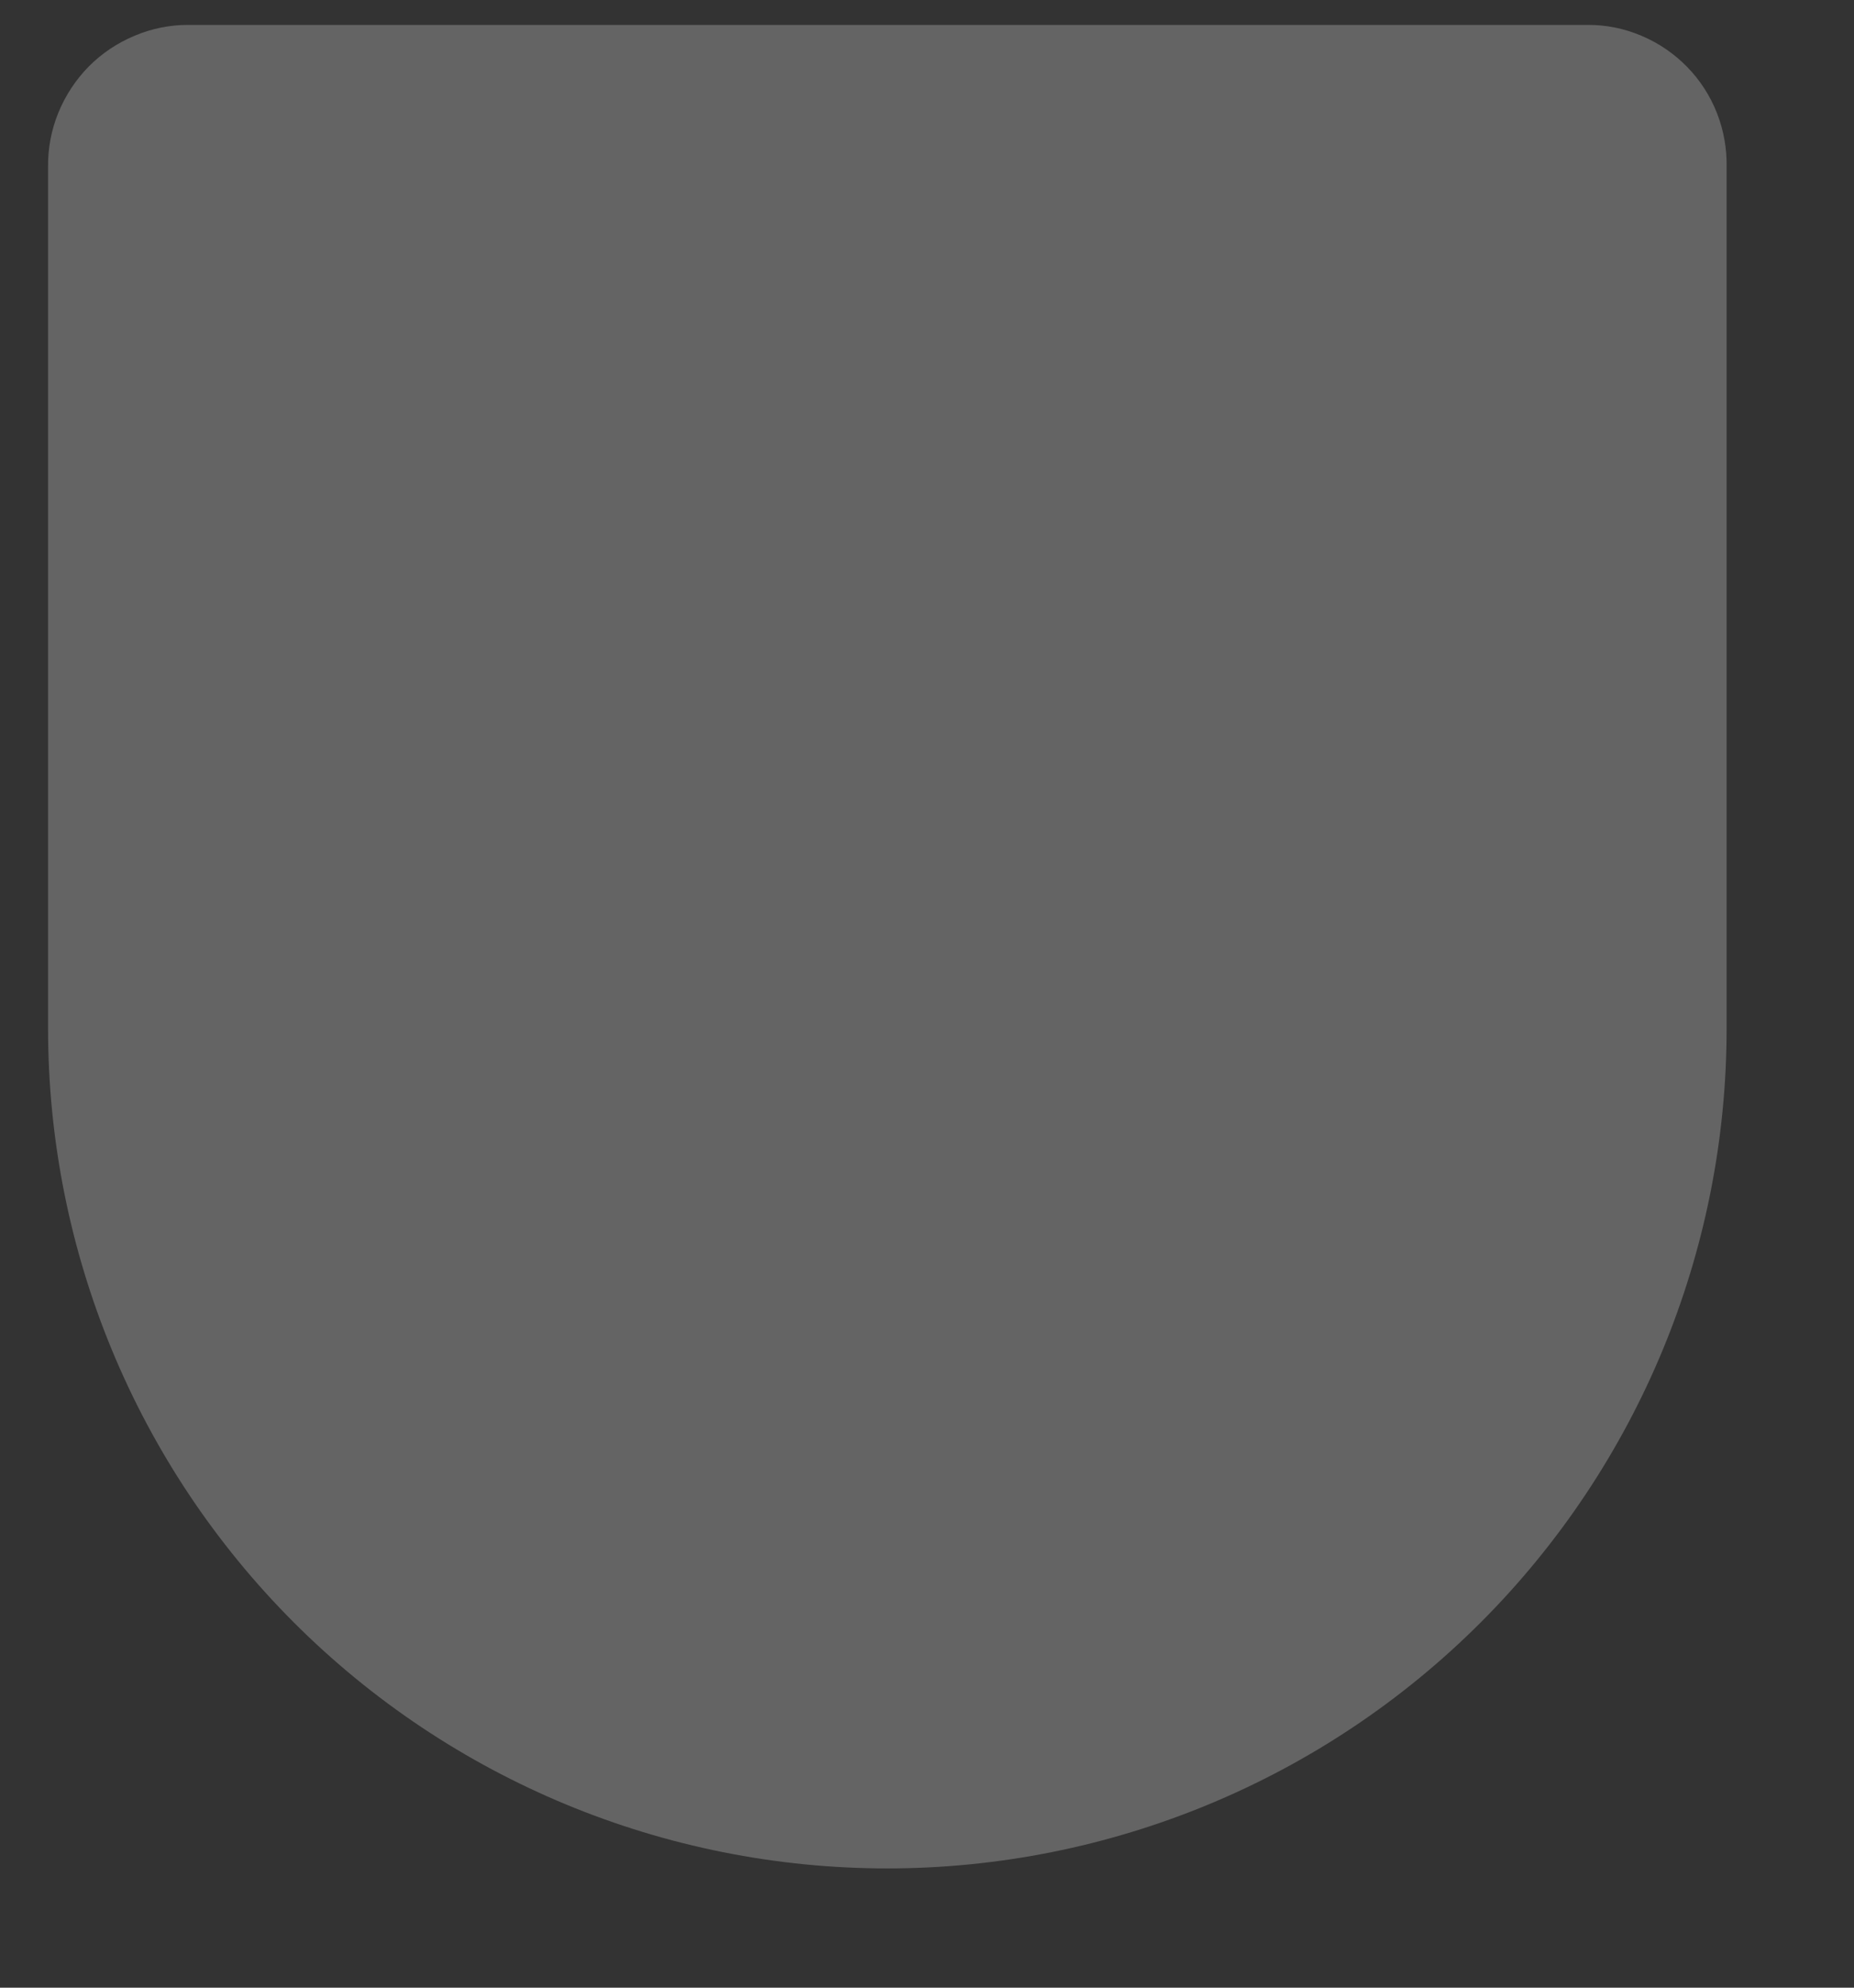 <svg width="14" height="15" viewBox="0 0 14 15" fill="none" xmlns="http://www.w3.org/2000/svg">
<rect x="0" y="0" width="14" height="15" fill="#333333" stroke="none"/>
<g style="mix-blend-mode:multiply" opacity="0.24">
<path d="M11.988 0.188H1.425C1.285 0.187 1.145 0.215 1.016 0.27C0.886 0.324 0.768 0.403 0.669 0.503C0.571 0.603 0.493 0.722 0.44 0.852C0.387 0.982 0.361 1.122 0.363 1.262V7.763C0.363 9.443 1.03 11.055 2.219 12.244C3.407 13.432 5.019 14.1 6.7 14.1C8.381 14.1 9.993 13.432 11.181 12.244C12.37 11.055 13.038 9.443 13.038 7.763V1.262C13.041 1.123 13.016 0.983 12.965 0.853C12.914 0.723 12.837 0.604 12.739 0.504C12.641 0.404 12.524 0.324 12.395 0.27C12.266 0.215 12.128 0.187 11.988 0.188V0.188Z" fill="white"/>
</g>
</svg>
